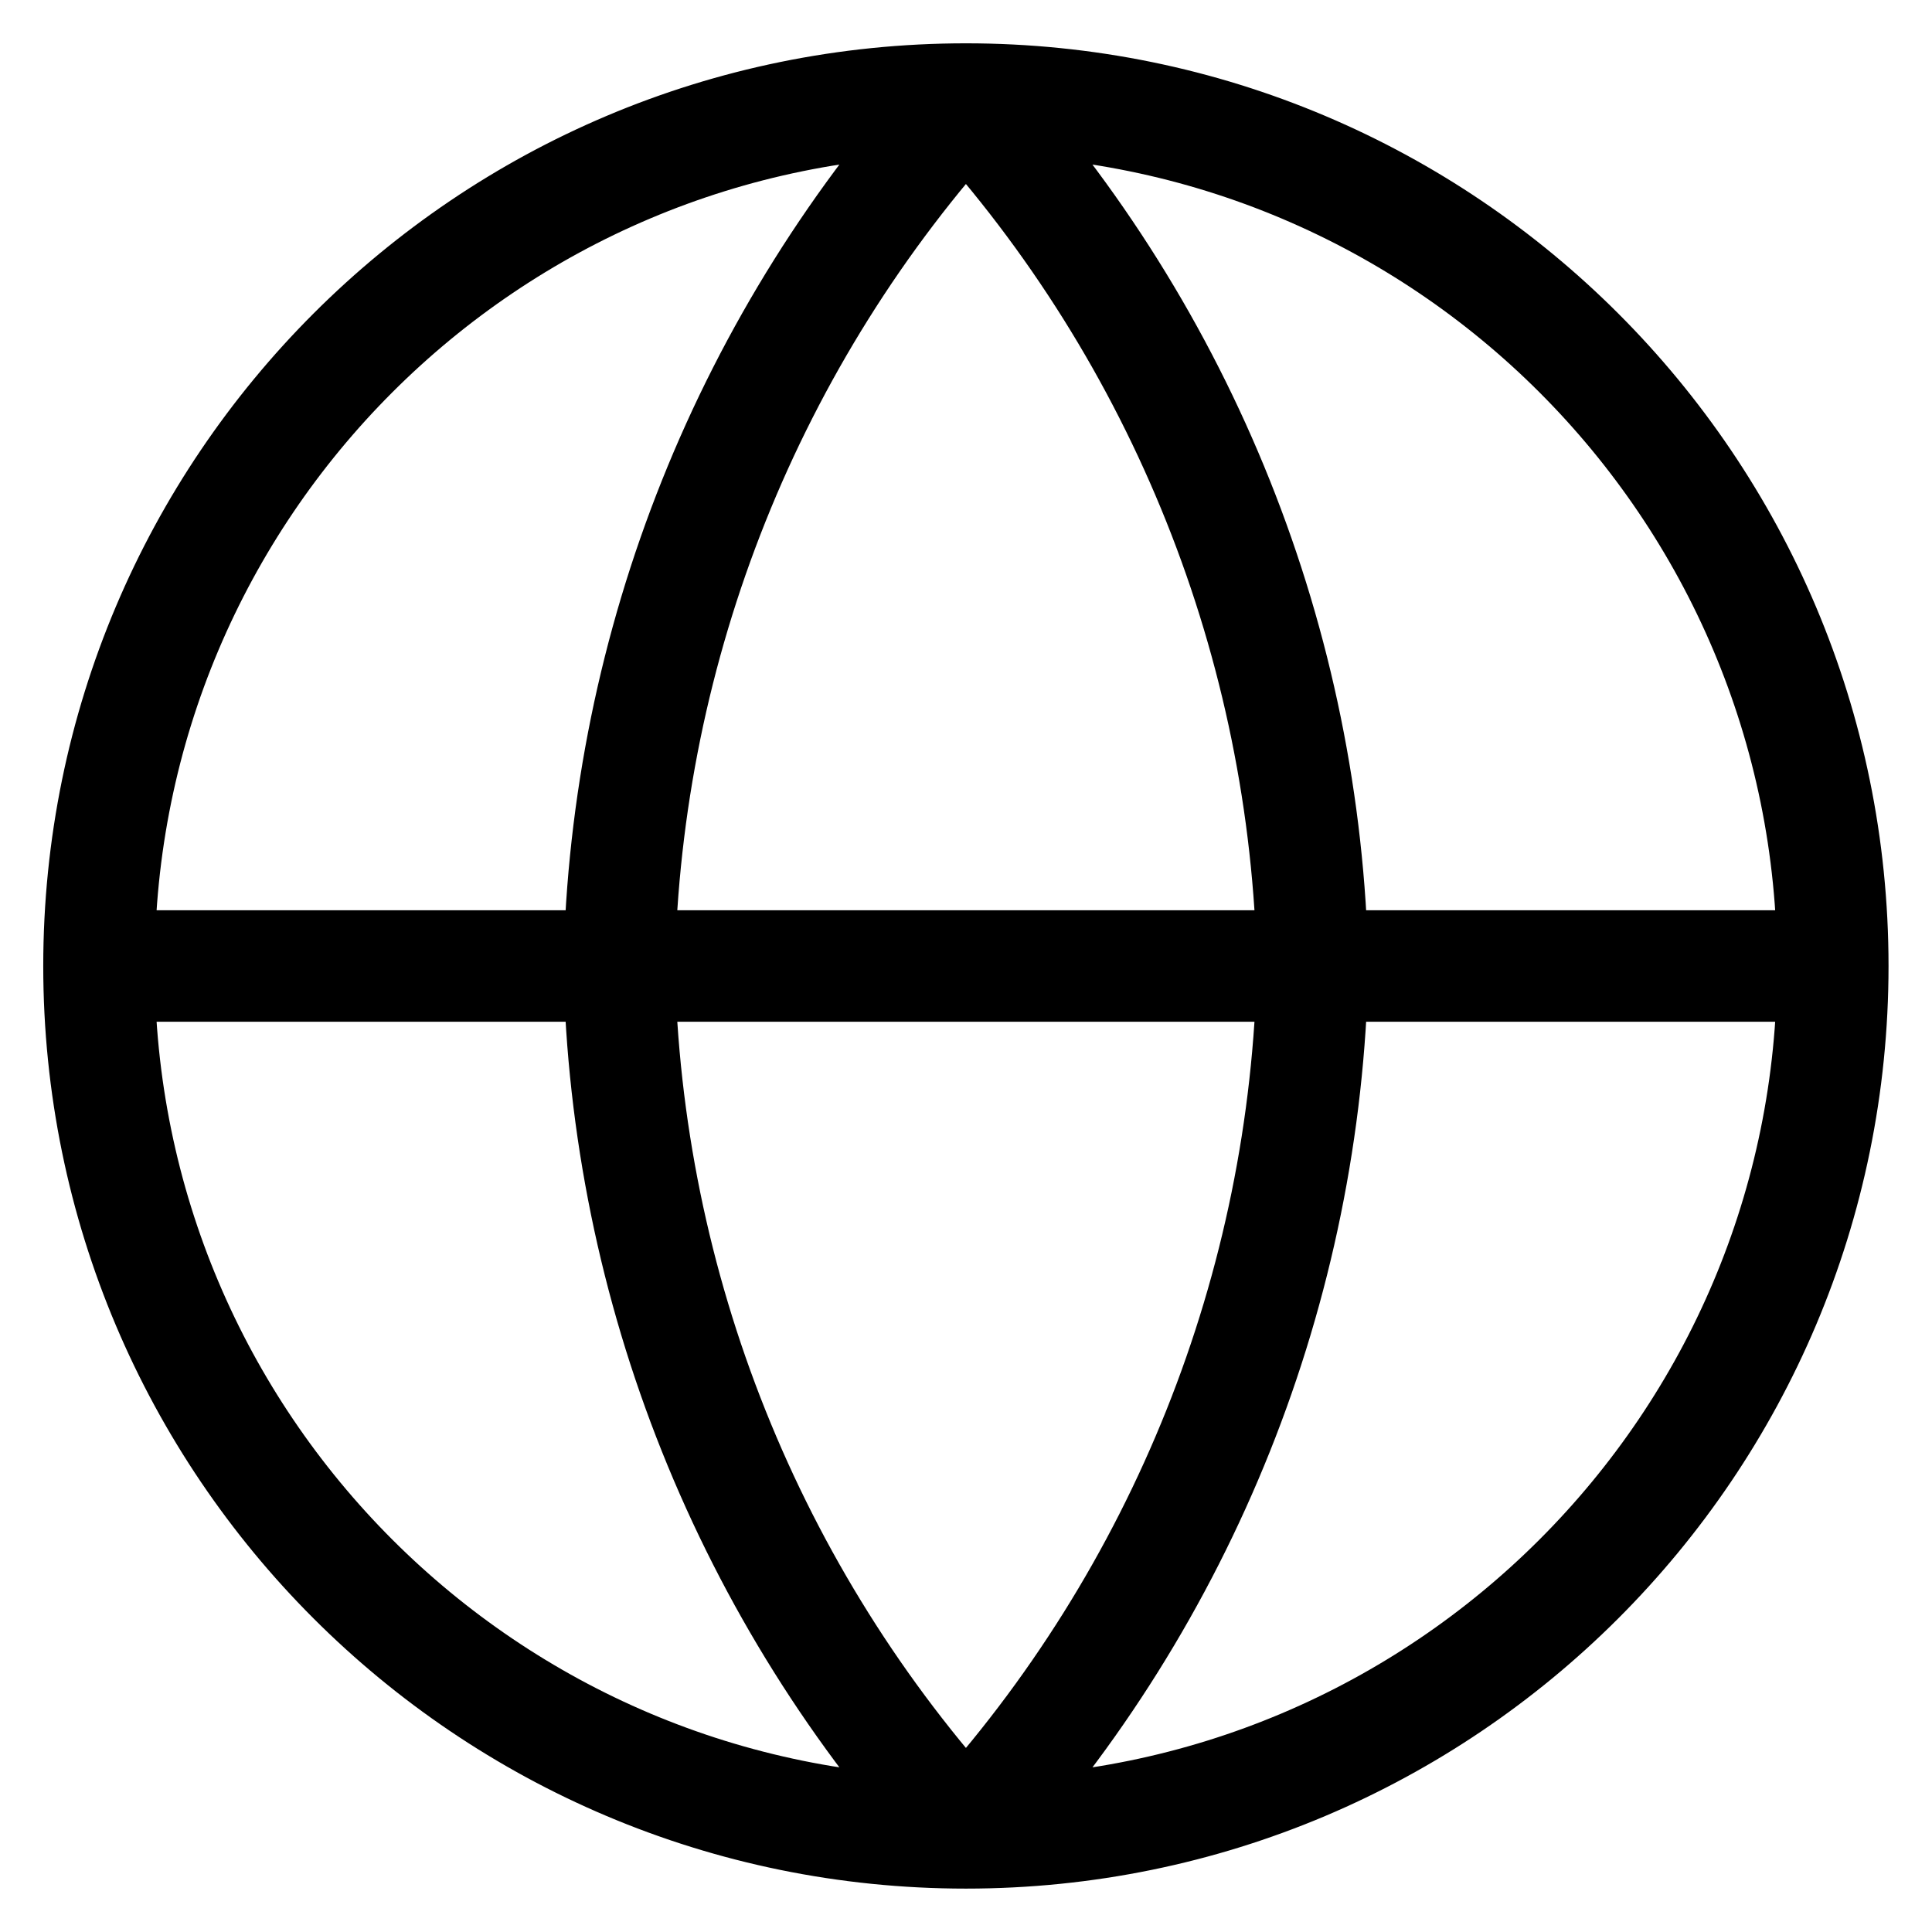 <svg width="26" height="26" viewBox="0 0 26 26" fill="none" xmlns="http://www.w3.org/2000/svg">
    <path
        d="M24.665 13C24.665 19.443 19.442 24.666 12.999 24.666M24.665 13C24.665 6.556 19.442 1.333 12.999 1.333M24.665 13H1.332M12.999 24.666C6.555 24.666 1.332 19.443 1.332 13M12.999 24.666C15.917 21.472 17.575 17.326 17.665 13C17.575 8.674 15.917 4.528 12.999 1.333M12.999 24.666C10.081 21.472 8.422 17.326 8.332 13C8.422 8.674 10.081 4.528 12.999 1.333M1.332 13C1.332 6.556 6.555 1.333 12.999 1.333"
        stroke="currentColor" stroke-width="1.5" stroke-linecap="round" stroke-linejoin="round" />
</svg>